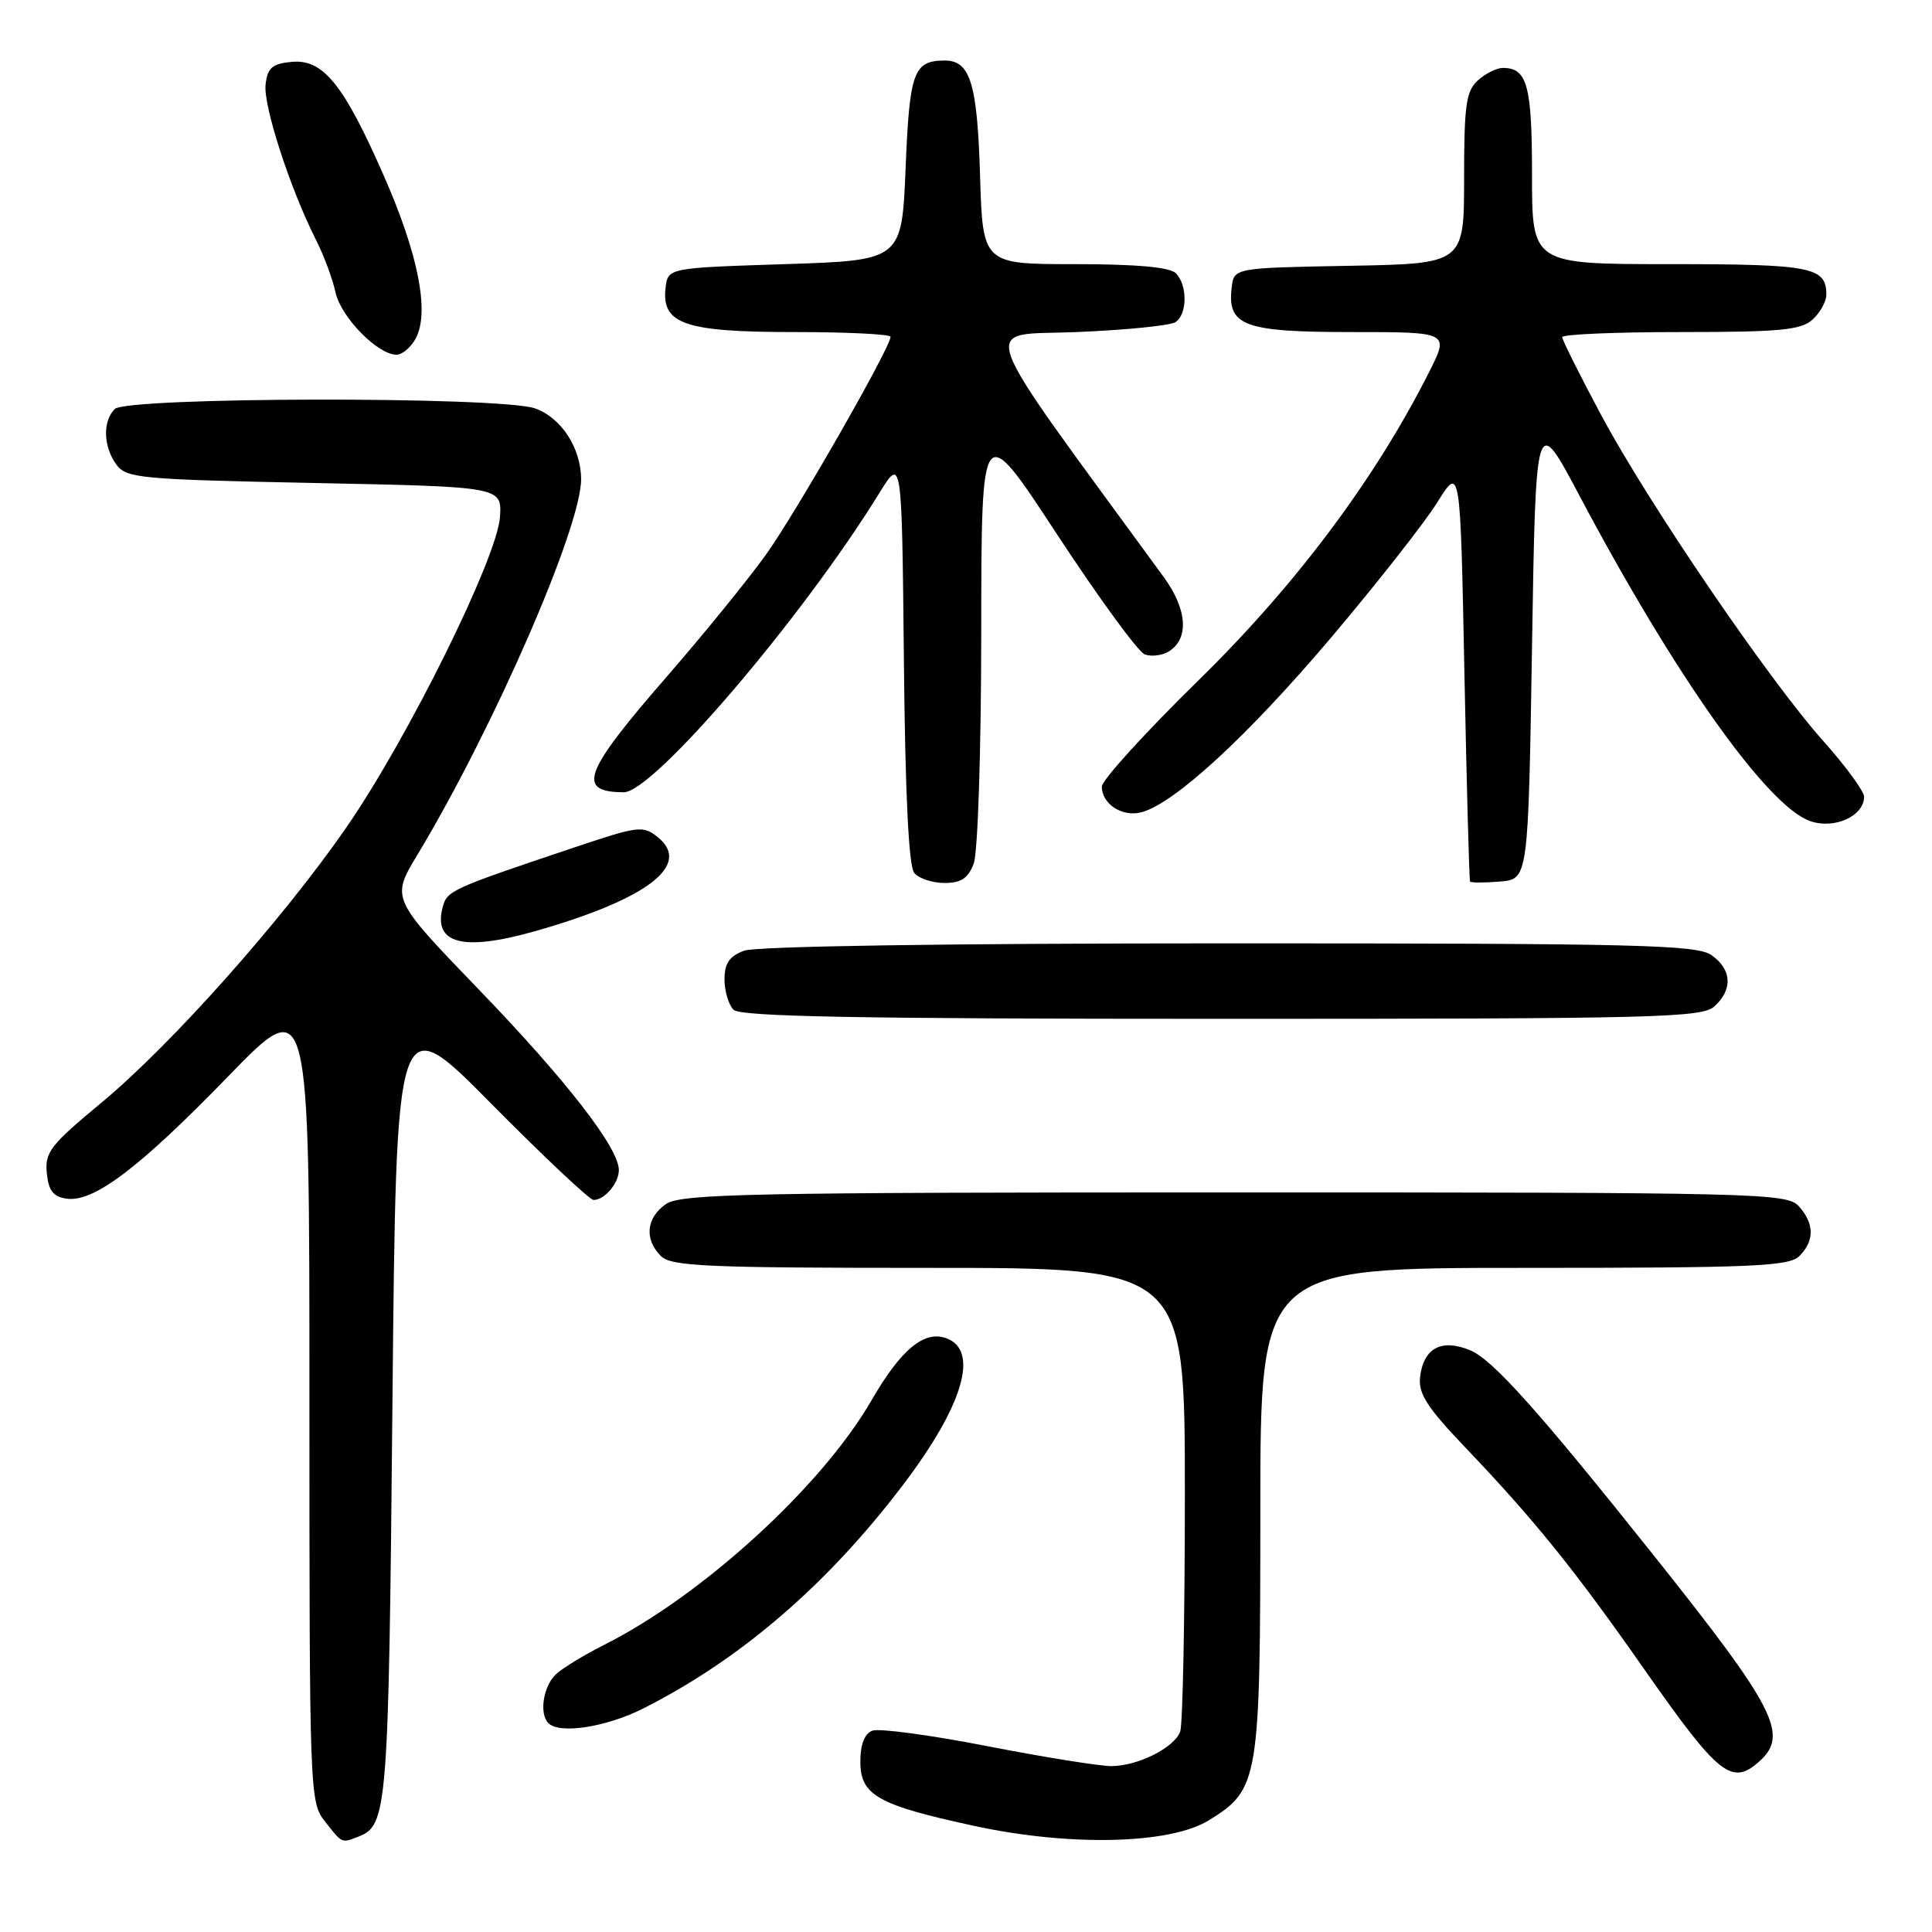 <?xml version="1.0" encoding="UTF-8" standalone="no"?>
<!DOCTYPE svg PUBLIC "-//W3C//DTD SVG 1.1//EN" "http://www.w3.org/Graphics/SVG/1.1/DTD/svg11.dtd" >
<svg xmlns="http://www.w3.org/2000/svg" xmlns:xlink="http://www.w3.org/1999/xlink" version="1.1" viewBox="0 0 256 256">
 <g >
 <path fill="currentColor"
d=" M 47.45 243.38 C 51.34 241.89 51.49 240.06 52.00 186.00 C 52.50 133.50 52.50 133.50 65.10 146.25 C 72.04 153.26 78.13 159.00 78.65 159.00 C 80.12 159.00 82.00 156.77 82.00 155.04 C 82.00 152.11 75.06 143.16 63.43 131.10 C 51.82 119.06 51.82 119.06 55.30 113.28 C 65.37 96.57 77.00 69.91 77.00 63.52 C 77.00 59.38 74.36 55.32 70.88 54.11 C 66.29 52.51 16.81 52.59 15.20 54.20 C 13.59 55.81 13.68 59.19 15.42 61.56 C 16.74 63.37 18.56 63.53 41.67 64.00 C 66.50 64.50 66.50 64.50 66.25 68.48 C 65.92 73.86 54.01 97.92 45.86 109.69 C 37.39 121.93 22.59 138.55 13.37 146.17 C 6.71 151.69 5.93 152.68 6.20 155.43 C 6.43 157.77 7.05 158.58 8.83 158.83 C 12.42 159.34 18.46 154.76 30.25 142.61 C 41.00 131.54 41.00 131.54 41.00 185.13 C 41.00 237.84 41.03 238.77 43.07 241.37 C 45.38 244.30 45.23 244.23 47.45 243.38 Z  M 160.18 241.20 C 166.82 237.09 167.00 236.03 167.00 200.10 C 167.00 168.00 167.00 168.00 201.93 168.00 C 232.35 168.00 237.06 167.80 238.43 166.43 C 240.45 164.40 240.42 162.13 238.35 159.83 C 236.77 158.09 233.14 158.00 163.57 158.00 C 99.00 158.00 90.18 158.18 88.22 159.56 C 85.62 161.38 85.35 164.21 87.57 166.43 C 88.94 167.80 93.56 168.00 123.07 168.00 C 157.00 168.00 157.00 168.00 157.00 197.92 C 157.00 214.37 156.72 228.56 156.38 229.46 C 155.56 231.60 150.79 233.99 147.30 234.02 C 145.76 234.03 138.36 232.84 130.85 231.38 C 123.34 229.91 116.48 228.99 115.60 229.32 C 114.55 229.72 114.00 231.15 114.00 233.44 C 114.00 237.88 116.30 239.18 129.13 241.95 C 141.82 244.69 155.05 244.37 160.18 241.20 Z  M 233.17 233.35 C 237.04 229.84 235.22 226.30 219.32 206.34 C 203.85 186.92 197.80 180.16 194.79 178.91 C 191.01 177.35 188.63 178.62 188.17 182.44 C 187.91 184.66 189.07 186.46 194.20 191.84 C 203.34 201.42 208.61 207.95 217.91 221.24 C 227.78 235.34 229.48 236.68 233.17 233.35 Z  M 85.28 226.36 C 98.18 219.84 109.72 209.89 119.75 196.63 C 127.61 186.25 129.76 179.00 125.46 177.35 C 122.50 176.21 119.40 178.76 115.45 185.60 C 108.87 196.98 93.05 211.43 80.00 217.98 C 77.53 219.22 74.71 220.93 73.75 221.77 C 72.01 223.30 71.39 227.06 72.67 228.33 C 74.15 229.82 80.37 228.85 85.28 226.36 Z  M 227.17 133.35 C 229.63 131.12 229.48 128.45 226.78 126.56 C 224.82 125.19 217.08 125.00 162.84 125.00 C 125.17 125.00 100.13 125.38 98.57 125.98 C 96.65 126.70 96.00 127.66 96.00 129.78 C 96.00 131.33 96.54 133.14 97.20 133.80 C 98.11 134.71 113.84 135.00 161.87 135.00 C 219.53 135.00 225.51 134.85 227.17 133.35 Z  M 70.85 123.40 C 85.73 119.18 91.72 114.62 87.18 110.95 C 85.22 109.36 84.63 109.43 76.31 112.22 C 59.67 117.80 59.23 118.00 58.65 120.24 C 57.39 125.06 61.35 126.09 70.85 123.40 Z  M 129.02 114.43 C 129.57 112.99 130.01 99.52 130.02 83.68 C 130.04 55.50 130.04 55.50 140.06 70.80 C 145.58 79.21 150.80 86.37 151.68 86.71 C 152.55 87.04 154.00 86.86 154.89 86.31 C 157.59 84.62 157.32 80.74 154.20 76.46 C 128.58 41.36 129.71 44.55 142.69 44.00 C 149.18 43.73 155.06 43.14 155.75 42.69 C 157.34 41.66 157.37 37.77 155.80 36.20 C 155.00 35.40 150.56 35.00 142.41 35.00 C 130.21 35.00 130.21 35.00 129.86 23.15 C 129.49 10.99 128.55 7.98 125.13 8.02 C 121.05 8.05 120.52 9.54 120.00 22.21 C 119.50 34.50 119.50 34.50 104.00 35.00 C 88.50 35.50 88.50 35.50 88.19 38.15 C 87.64 42.94 90.73 44.00 105.22 44.00 C 112.25 44.00 118.00 44.28 118.00 44.63 C 118.00 46.04 105.49 67.91 101.49 73.50 C 99.12 76.80 93.27 84.00 88.49 89.50 C 77.28 102.38 76.31 104.94 82.65 104.98 C 86.55 105.01 106.27 81.93 116.50 65.36 C 119.50 60.50 119.50 60.50 119.77 87.42 C 119.94 105.23 120.41 114.79 121.14 115.67 C 121.75 116.40 123.55 117.00 125.15 117.00 C 127.34 117.00 128.29 116.38 129.02 114.43 Z  M 203.00 85.63 C 203.50 54.76 203.50 54.76 209.26 65.63 C 221.94 89.56 234.17 106.82 239.86 108.80 C 243.06 109.92 247.00 108.14 247.00 105.57 C 247.00 104.85 244.59 101.55 241.64 98.24 C 234.34 90.07 218.37 66.62 212.12 54.92 C 209.30 49.65 207.00 45.03 207.00 44.67 C 207.00 44.30 214.05 44.00 222.67 44.00 C 235.85 44.00 238.63 43.74 240.17 42.35 C 241.18 41.43 242.00 39.95 242.00 39.05 C 242.00 35.38 240.07 35.00 221.30 35.00 C 203.00 35.00 203.00 35.00 203.00 23.20 C 203.00 11.30 202.37 9.00 199.13 9.00 C 198.32 9.00 196.83 9.74 195.83 10.65 C 194.26 12.07 194.00 13.93 194.00 23.63 C 194.00 34.95 194.00 34.95 178.75 35.22 C 163.50 35.50 163.50 35.50 163.20 38.12 C 162.61 43.18 164.82 44.00 179.09 44.00 C 192.03 44.00 192.03 44.00 189.39 49.25 C 182.26 63.41 171.76 77.46 158.86 90.09 C 151.79 97.02 146.00 103.38 146.00 104.22 C 146.00 106.54 148.70 108.30 151.24 107.63 C 155.59 106.49 165.27 97.59 176.28 84.60 C 182.38 77.39 188.75 69.29 190.44 66.58 C 193.50 61.67 193.50 61.67 194.04 89.08 C 194.34 104.16 194.68 116.64 194.79 116.81 C 194.91 116.98 196.69 116.98 198.75 116.81 C 202.50 116.50 202.50 116.50 203.00 85.63 Z  M 55.09 44.84 C 56.94 41.38 55.45 33.75 50.89 23.36 C 45.53 11.14 42.81 7.79 38.62 8.20 C 36.07 8.44 35.44 8.99 35.19 11.21 C 34.87 13.98 38.45 25.03 41.85 31.74 C 42.90 33.81 44.07 36.95 44.45 38.72 C 45.16 42.01 50.04 47.00 52.54 47.00 C 53.30 47.00 54.45 46.03 55.09 44.84 Z "/>
</g>
</svg>
